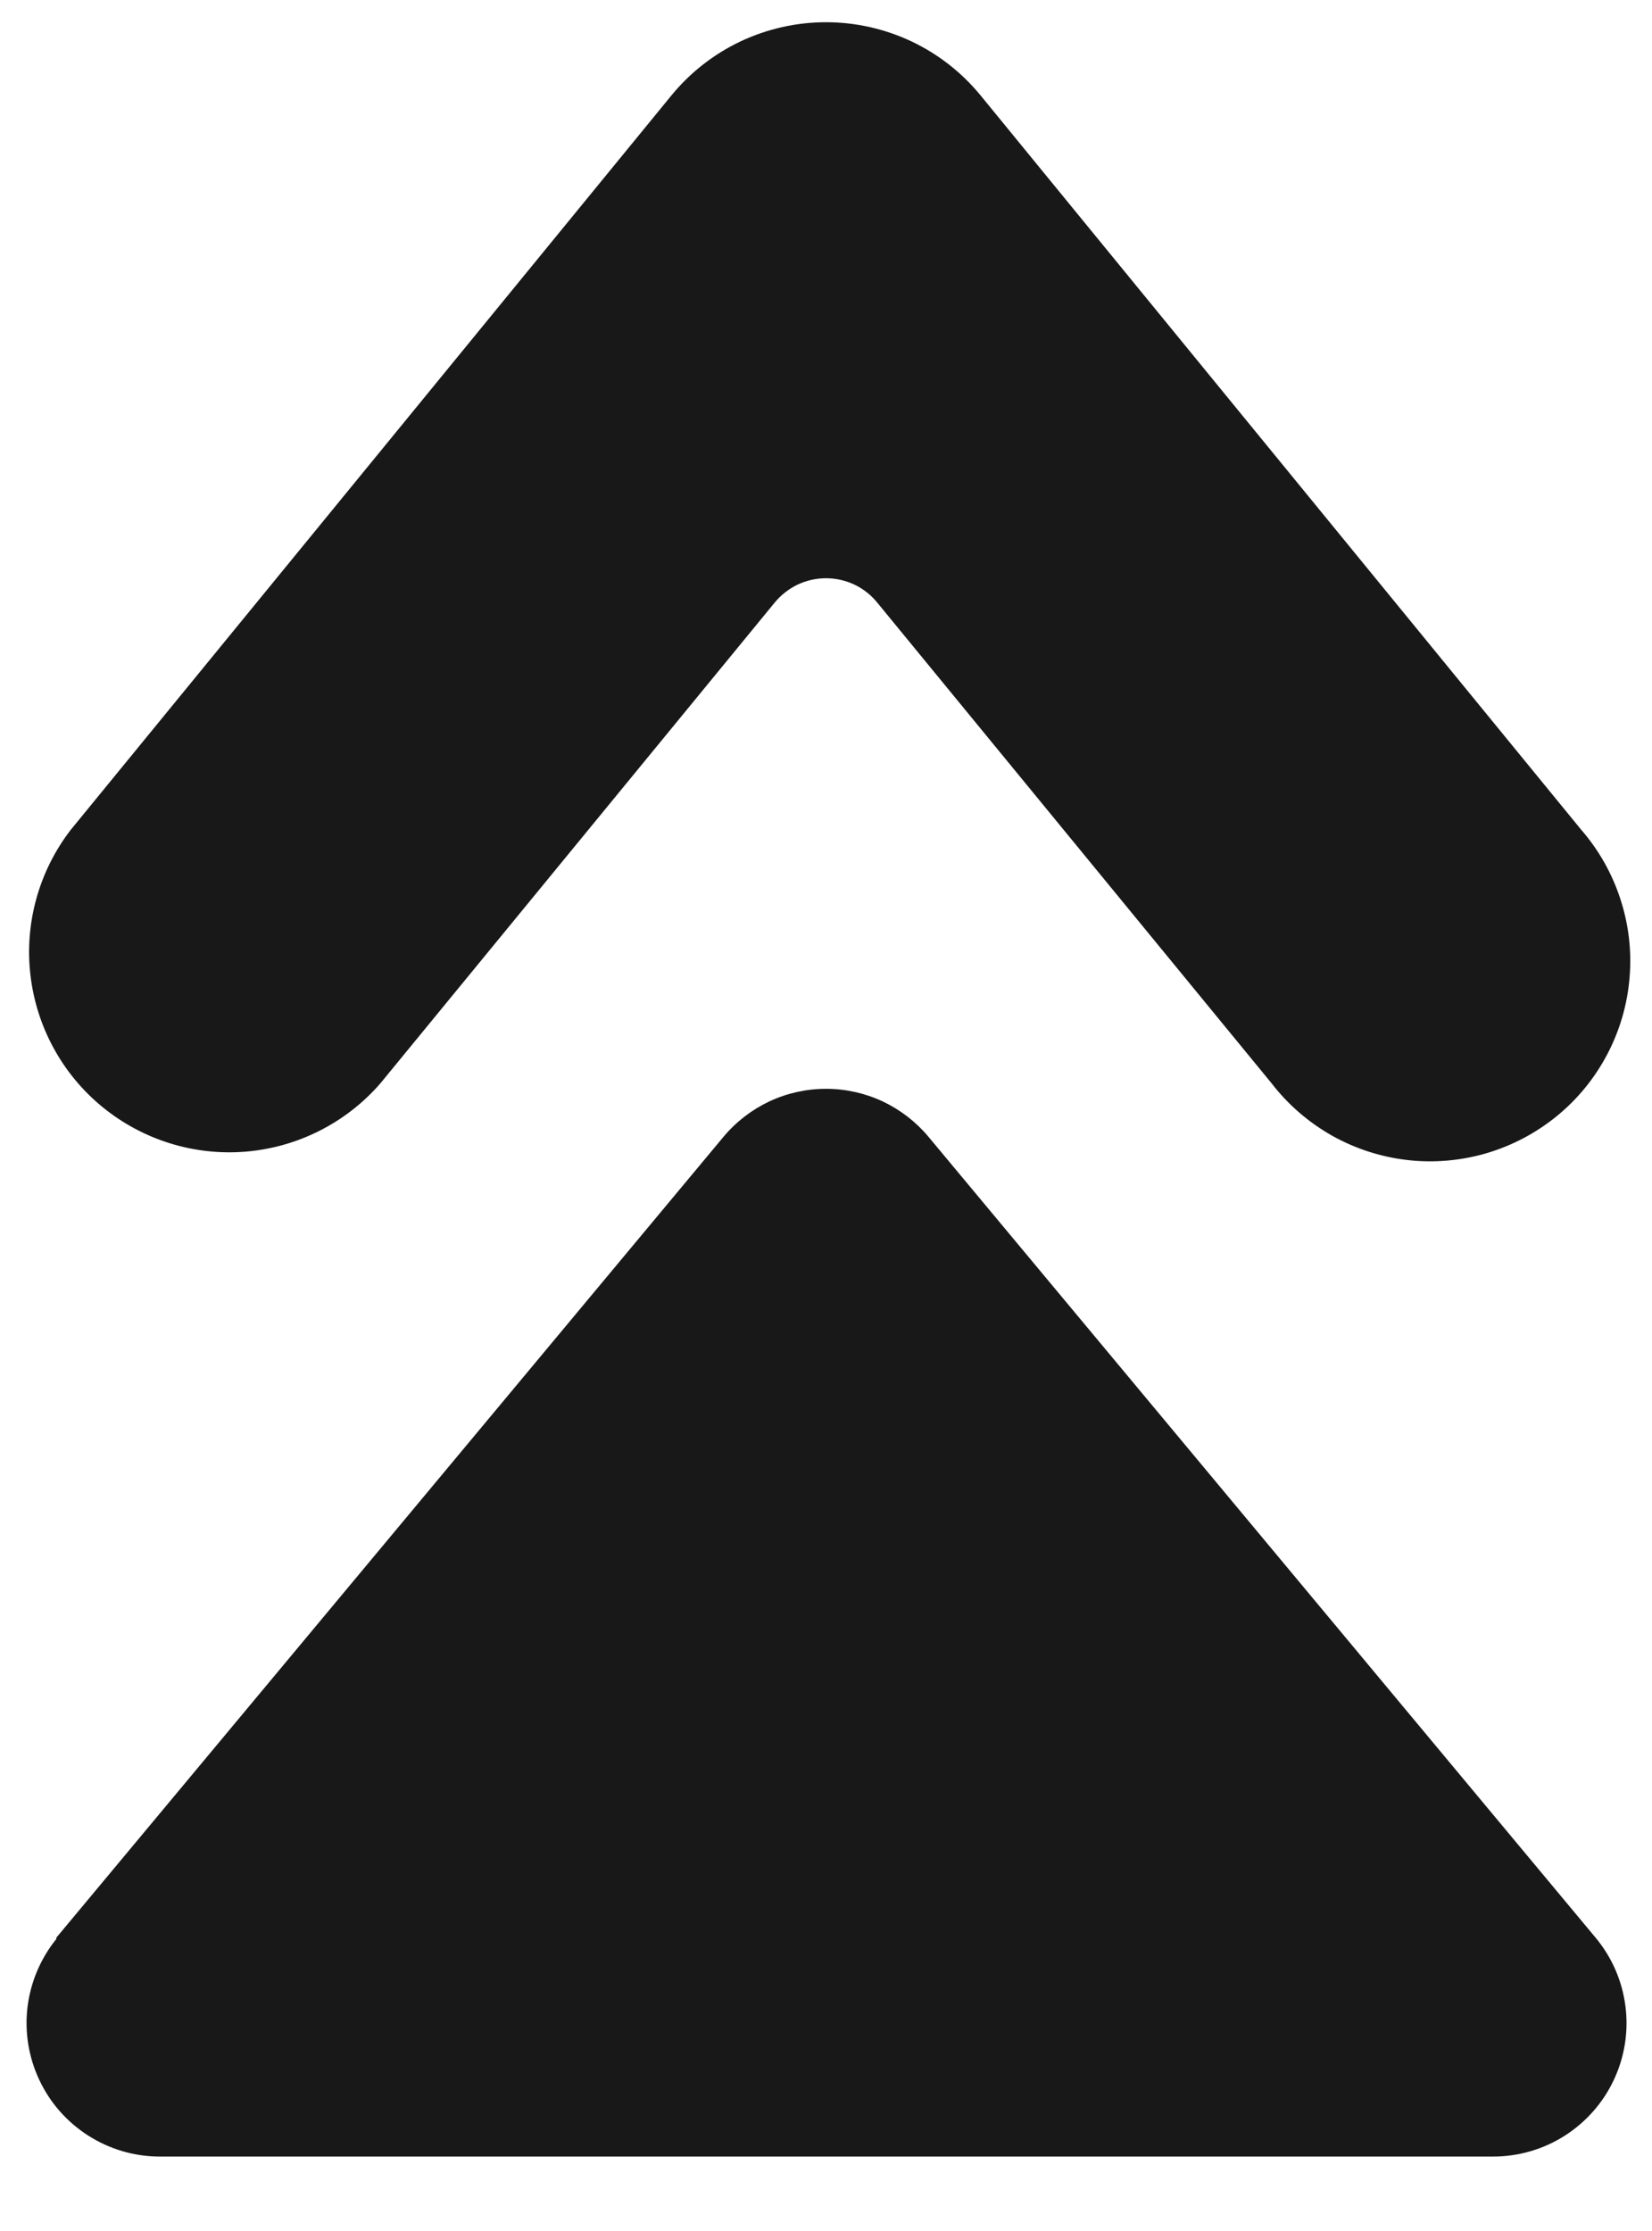 <svg width="20" height="27" viewBox="0 0 20 27" fill="none" xmlns="http://www.w3.org/2000/svg">
<path d="M0.682 23.45L8.759 13.758C8.911 13.576 9.101 13.43 9.315 13.329C9.529 13.229 9.763 13.177 10 13.177C10.237 13.177 10.47 13.229 10.685 13.329C10.899 13.43 11.089 13.576 11.241 13.758L19.317 23.45C19.514 23.686 19.639 23.973 19.678 24.277C19.718 24.582 19.669 24.891 19.539 25.169C19.409 25.447 19.202 25.682 18.943 25.847C18.684 26.012 18.384 26.099 18.077 26.099H1.923C1.619 26.097 1.322 26.008 1.066 25.844C0.81 25.68 0.605 25.448 0.476 25.172C0.346 24.897 0.297 24.591 0.333 24.29C0.37 23.988 0.491 23.702 0.682 23.466V23.45Z" fill="#181818"/>
<path d="M11.874 1.158L19.143 10.042C19.356 10.287 19.517 10.572 19.617 10.88C19.718 11.188 19.756 11.513 19.728 11.836C19.701 12.159 19.609 12.473 19.458 12.76C19.307 13.047 19.1 13.301 18.849 13.506C18.598 13.711 18.309 13.864 17.998 13.956C17.687 14.047 17.361 14.076 17.039 14.039C16.717 14.002 16.405 13.901 16.123 13.742C15.841 13.582 15.593 13.368 15.395 13.111L10.623 7.296C10.548 7.203 10.454 7.128 10.346 7.076C10.238 7.025 10.12 6.998 10 6.998C9.88 6.998 9.762 7.025 9.654 7.076C9.547 7.128 9.452 7.203 9.376 7.296L4.605 13.111C4.191 13.588 3.608 13.883 2.98 13.937C2.352 13.99 1.728 13.796 1.24 13.397C0.752 12.998 0.44 12.424 0.368 11.797C0.296 11.171 0.472 10.541 0.857 10.042L8.126 1.158C8.353 0.88 8.639 0.656 8.963 0.502C9.287 0.349 9.641 0.269 10 0.269C10.359 0.269 10.713 0.349 11.037 0.502C11.361 0.656 11.647 0.88 11.874 1.158Z" fill="#181818"/>
</svg>
